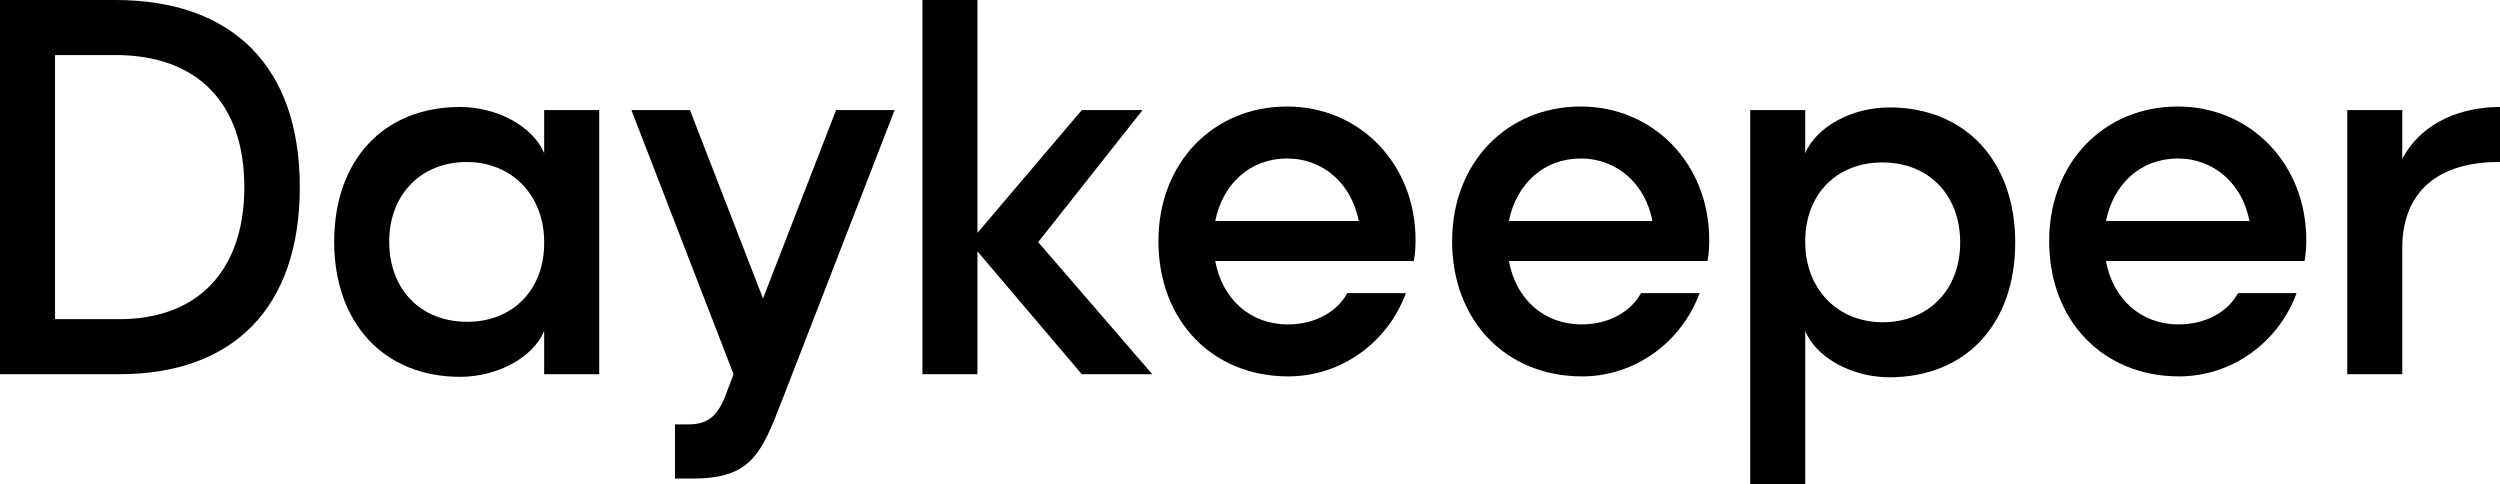 <?xml version="1.0" encoding="UTF-8"?>
<svg id="Layer_2" data-name="Layer 2" xmlns="http://www.w3.org/2000/svg" width="2396.75" height="464.25" viewBox="0 0 2396.75 464.25">
  <g id="Layer_1-2" data-name="Layer 1">
    <g>
      <path d="M0,358.74V0h110.58c113.11,0,176.84,64.57,176.84,179.36s-62.89,179.38-173.04,179.38H0ZM52.76,52.75v253.23h61.62c75.55,0,119.86-46.84,119.86-126.61s-44.31-126.61-123.66-126.61h-57.82Z"/>
      <path d="M521.7,317.38c-10.97,25.74-45.16,43.89-80.61,43.89-73.01,0-120.71-51.49-120.71-129.58s47.27-129.13,120.71-129.13c35.03,0,69.64,18.14,80.61,44.31v-41.36h52.76v253.23h-52.76v-41.36ZM447.84,308.52c43.89,0,74.28-30.82,73.86-76.4,0-45.15-31.23-76.81-74.28-76.81s-74.28,30.39-74.28,76.38,30.39,76.83,74.7,76.83Z"/>
      <path d="M749.66,384.06c-19.84,51.07-29.54,74.71-85.25,74.71h-17.3v-51.92h12.66c16.88,0,27.43-5.91,35.87-27.86l7.6-20.26-97.92-253.23h56.13l70.06,180.64,70.06-180.64h56.13l-108.04,278.55Z"/>
      <path d="M884.33,358.74V0h52.76v223.26l100.03-117.74h58.24l-100.03,126.61,109.31,126.61h-67.53l-100.03-117.74v117.74h-52.76Z"/>
      <path d="M1347.78,281.08c-17.3,47.27-62.04,79.77-112.69,79.77-73.01,0-124.5-53.61-124.5-129.58s53.18-129.15,123.24-129.15,123.24,55.28,123.24,127.87c0,6.75-.42,13.93-1.69,20.26h-190.34c6.75,36.73,33.76,60.77,69.64,60.77,26.17,0,47.27-12.23,56.98-29.96h56.13ZM1302.62,211.87c-6.75-35.45-33.76-59.93-68.79-59.93s-61.62,24.05-68.79,59.93h137.59Z"/>
      <path d="M1629.33,281.08c-17.3,47.27-62.04,79.77-112.69,79.77-73.01,0-124.5-53.61-124.5-129.58s53.18-129.15,123.24-129.15,123.24,55.28,123.24,127.87c0,6.75-.42,13.93-1.69,20.26h-190.34c6.75,36.73,33.76,60.77,69.64,60.77,26.17,0,47.27-12.23,56.98-29.96h56.13ZM1584.17,211.87c-6.75-35.45-33.76-59.93-68.79-59.93s-61.62,24.05-68.79,59.93h137.59Z"/>
      <path d="M1730.67,146.87c10.97-25.74,45.16-43.89,80.61-43.89,73.01,0,120.71,51.49,120.71,129.58s-47.27,129.13-120.71,129.13c-35.03,0-69.64-18.14-80.61-44.31v146.87h-52.76V105.51h52.76v41.36ZM1804.53,155.73c-43.89,0-74.28,30.82-73.86,76.4,0,45.15,31.23,76.81,74.28,76.81s74.28-30.39,74.28-76.38-30.39-76.83-74.7-76.83Z"/>
      <path d="M2201.72,281.08c-17.3,47.27-62.04,79.77-112.69,79.77-73.01,0-124.5-53.61-124.5-129.58s53.18-129.15,123.24-129.15,123.24,55.28,123.24,127.87c0,6.75-.42,13.93-1.69,20.26h-190.34c6.75,36.73,33.76,60.77,69.64,60.77,26.17,0,47.27-12.23,56.98-29.96h56.13ZM2156.56,211.87c-6.75-35.45-33.76-59.93-68.79-59.93s-61.62,24.05-68.79,59.93h137.59Z"/>
      <path d="M2396.75,155.31c-59.93-.41-93.69,29.11-93.69,82.31v121.12h-52.76V105.51h52.76v46.84c19.41-36.71,58.66-49.79,93.69-49.79v52.75Z"/>
    </g>
  </g>
</svg>